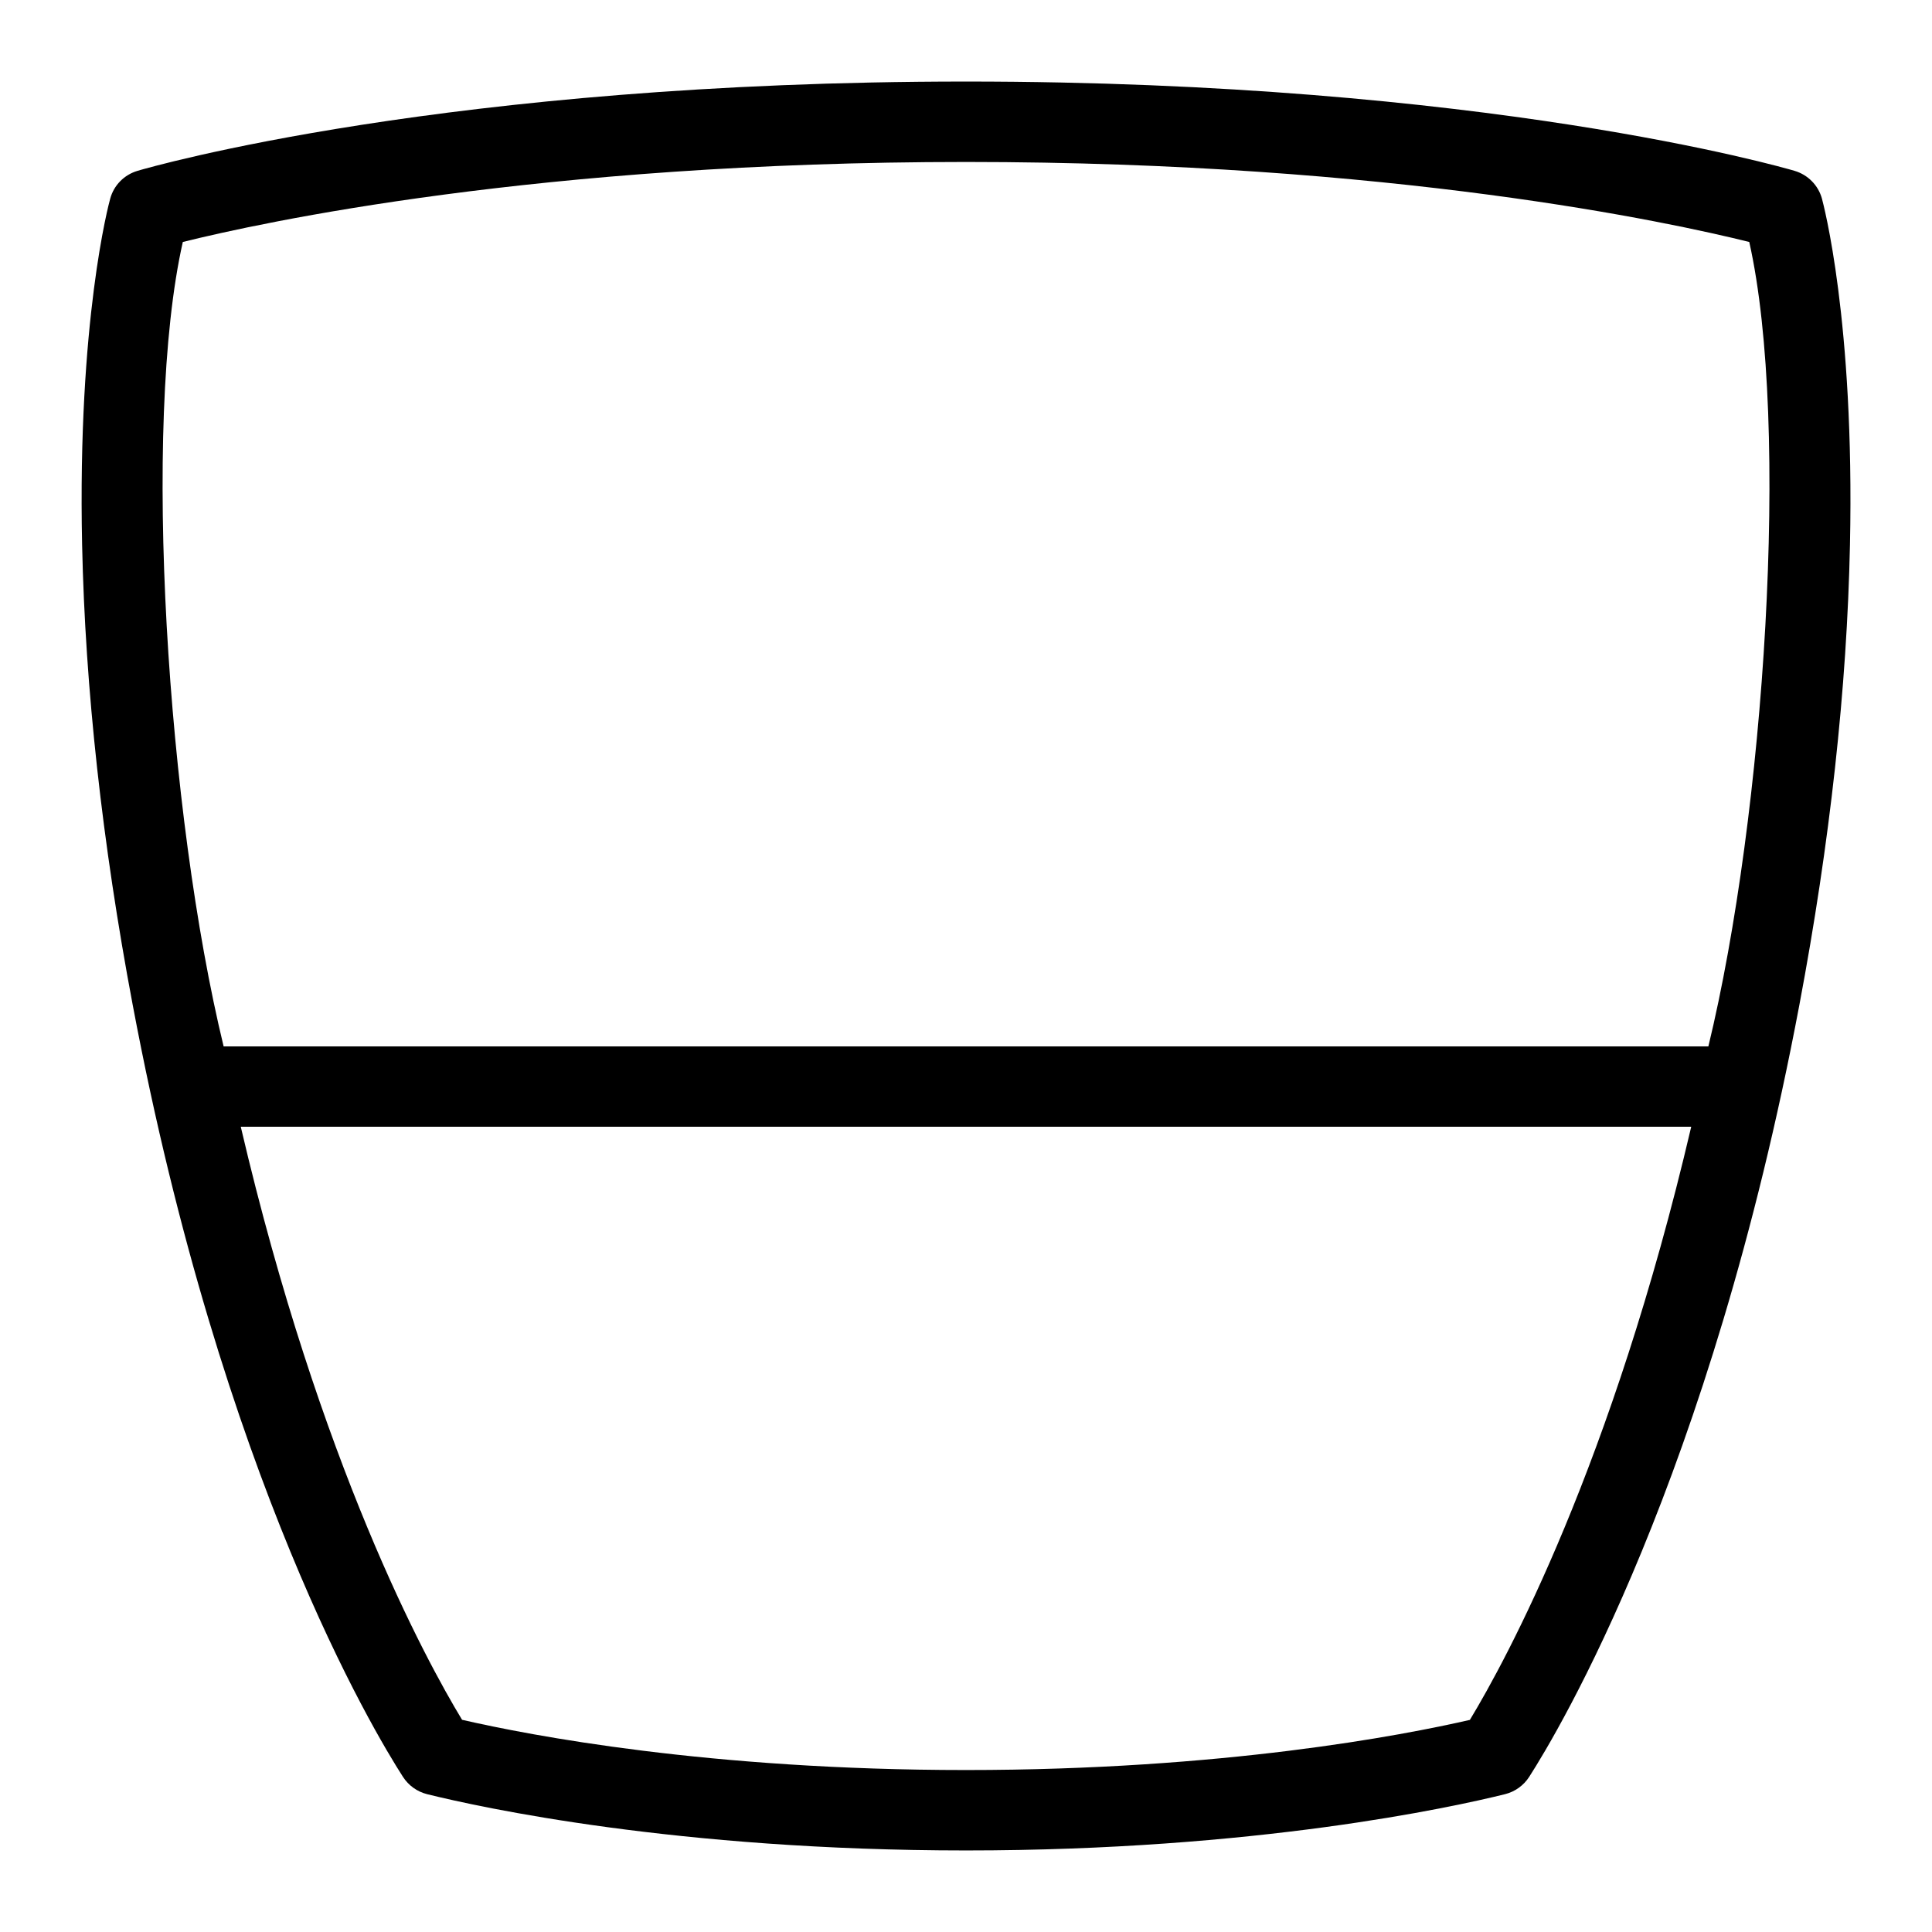 <svg id="Layer_1" viewBox="0 0 24 24" xmlns="http://www.w3.org/2000/svg" data-name="Layer 1"><path d="m22.633 2.468c-.046-.167-.175-.297-.341-.346-.153-.045-3.843-1.109-10.291-1.109s-10.138 1.063-10.292 1.109c-.166.049-.295.179-.34.346-.017.06-.408 1.513-.349 4.299.038 1.782.249 3.706.629 5.719 1.109 5.883 2.991 9.019 3.357 9.587.069.107.176.184.3.215.662.164 3.102.699 6.695.699s6.034-.535 6.695-.699c.124-.031.231-.108.3-.215.366-.57 2.247-3.709 3.356-9.587.38-2.014.592-3.938.629-5.719.059-2.785-.332-4.238-.348-4.299zm-20.362.538c.972-.242 4.423-.994 9.729-.994s8.757.752 9.73.994c.511 2.279.191 7.105-.508 9.993h-18.444c-.698-2.877-1.019-7.726-.507-9.993zm15.989 18.359c-.84.193-3.07.623-6.26.623s-5.42-.431-6.26-.624c-.456-.752-1.766-3.165-2.749-7.367h18.018c-.983 4.198-2.293 6.614-2.749 7.367z"/></svg>